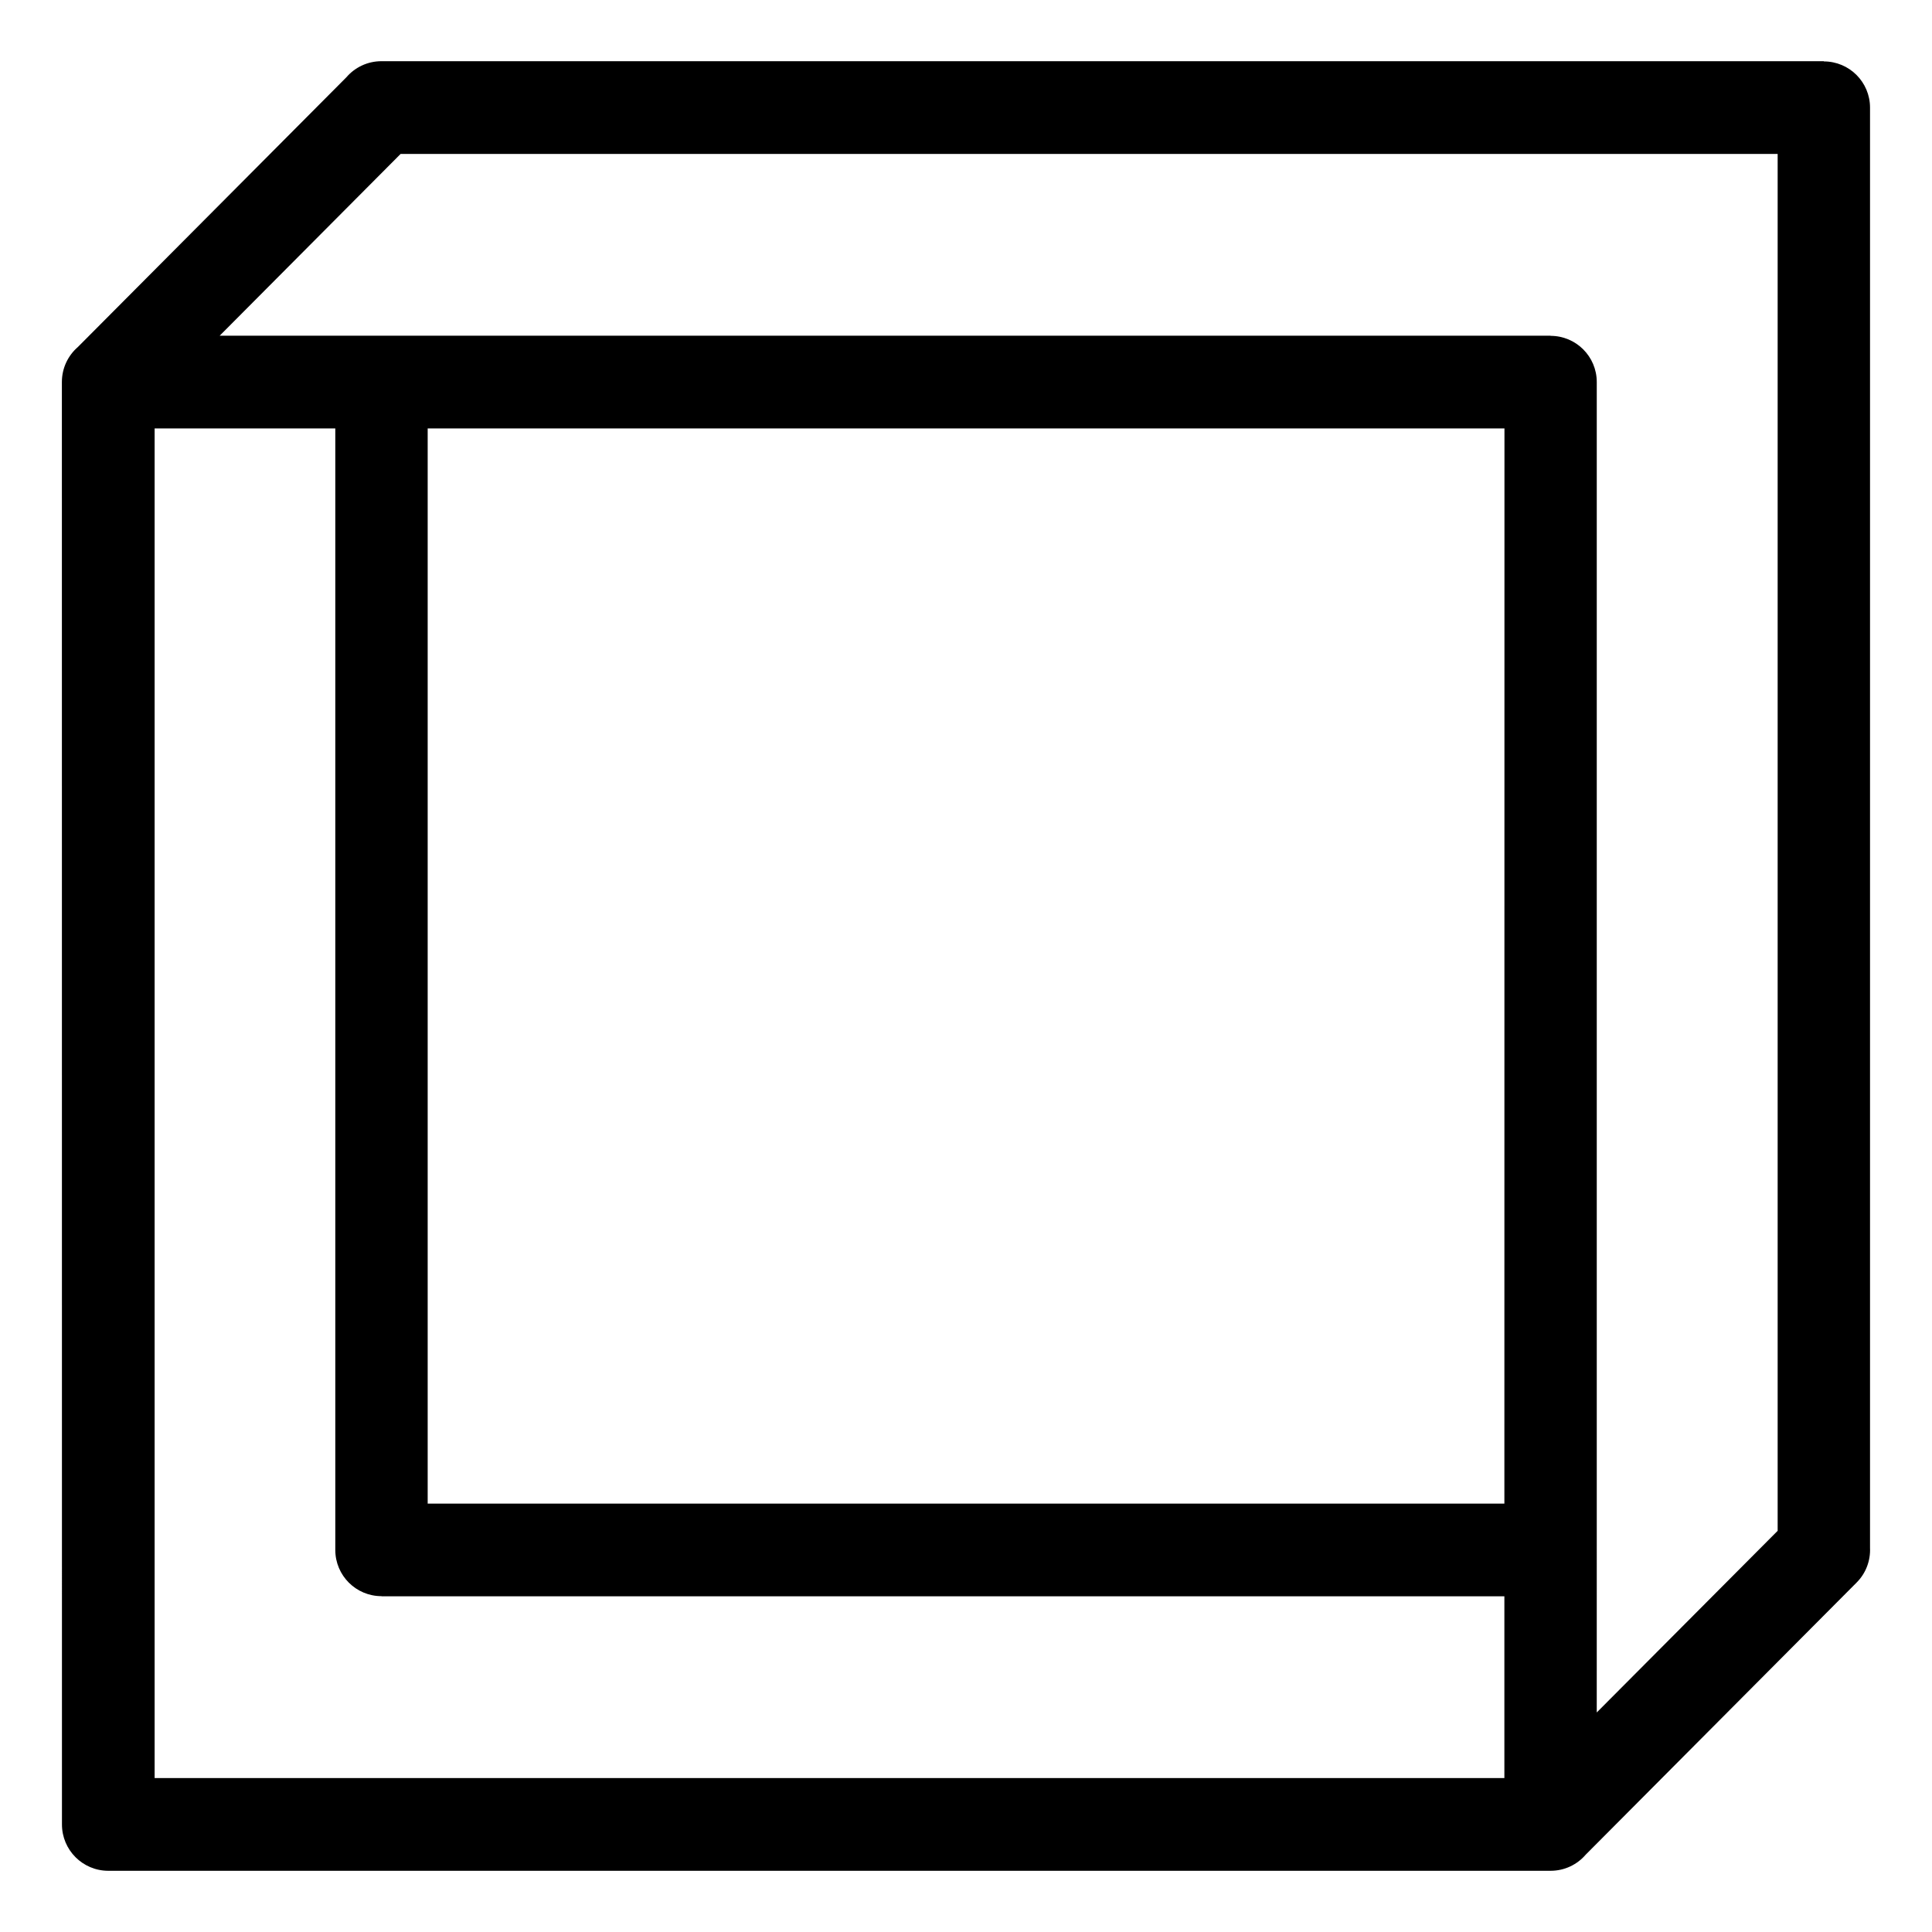 <?xml version="1.0" encoding="UTF-8"?>
<svg width="1200pt" height="1200pt" version="1.1" viewBox="0 0 1200 1200" xmlns="http://www.w3.org/2000/svg">
 <path d="m934.45 266.11h-668.81v667.82h668.76zm-726.19 0v696.61c0 15.844 12.844 28.688 28.688 28.688v0.094h697.45v112.88h-838.36v-838.26zm783.52 694.08v-722.9c0-15.844-12.844-28.688-28.688-28.688v-0.094h-826.64l112.36-112.88h855.32v855.19l-112.36 112.83zm-943.36-744.71 166.64-167.39c5.297-6.188 13.125-10.078 21.891-10.078h895.87v0.141c15.844 0 28.688 12.844 28.688 28.688v894.61c0.328 7.734-2.438 15.609-8.344 21.516l-168.19 168.94c-5.297 6.188-13.125 10.078-21.891 10.078h-895.82c-15.891 0-28.781-12.891-28.781-28.781l-0.047-895.92c0-8.719 3.891-16.547 9.984-21.797z" fill-rule="evenodd"/>
</svg>
